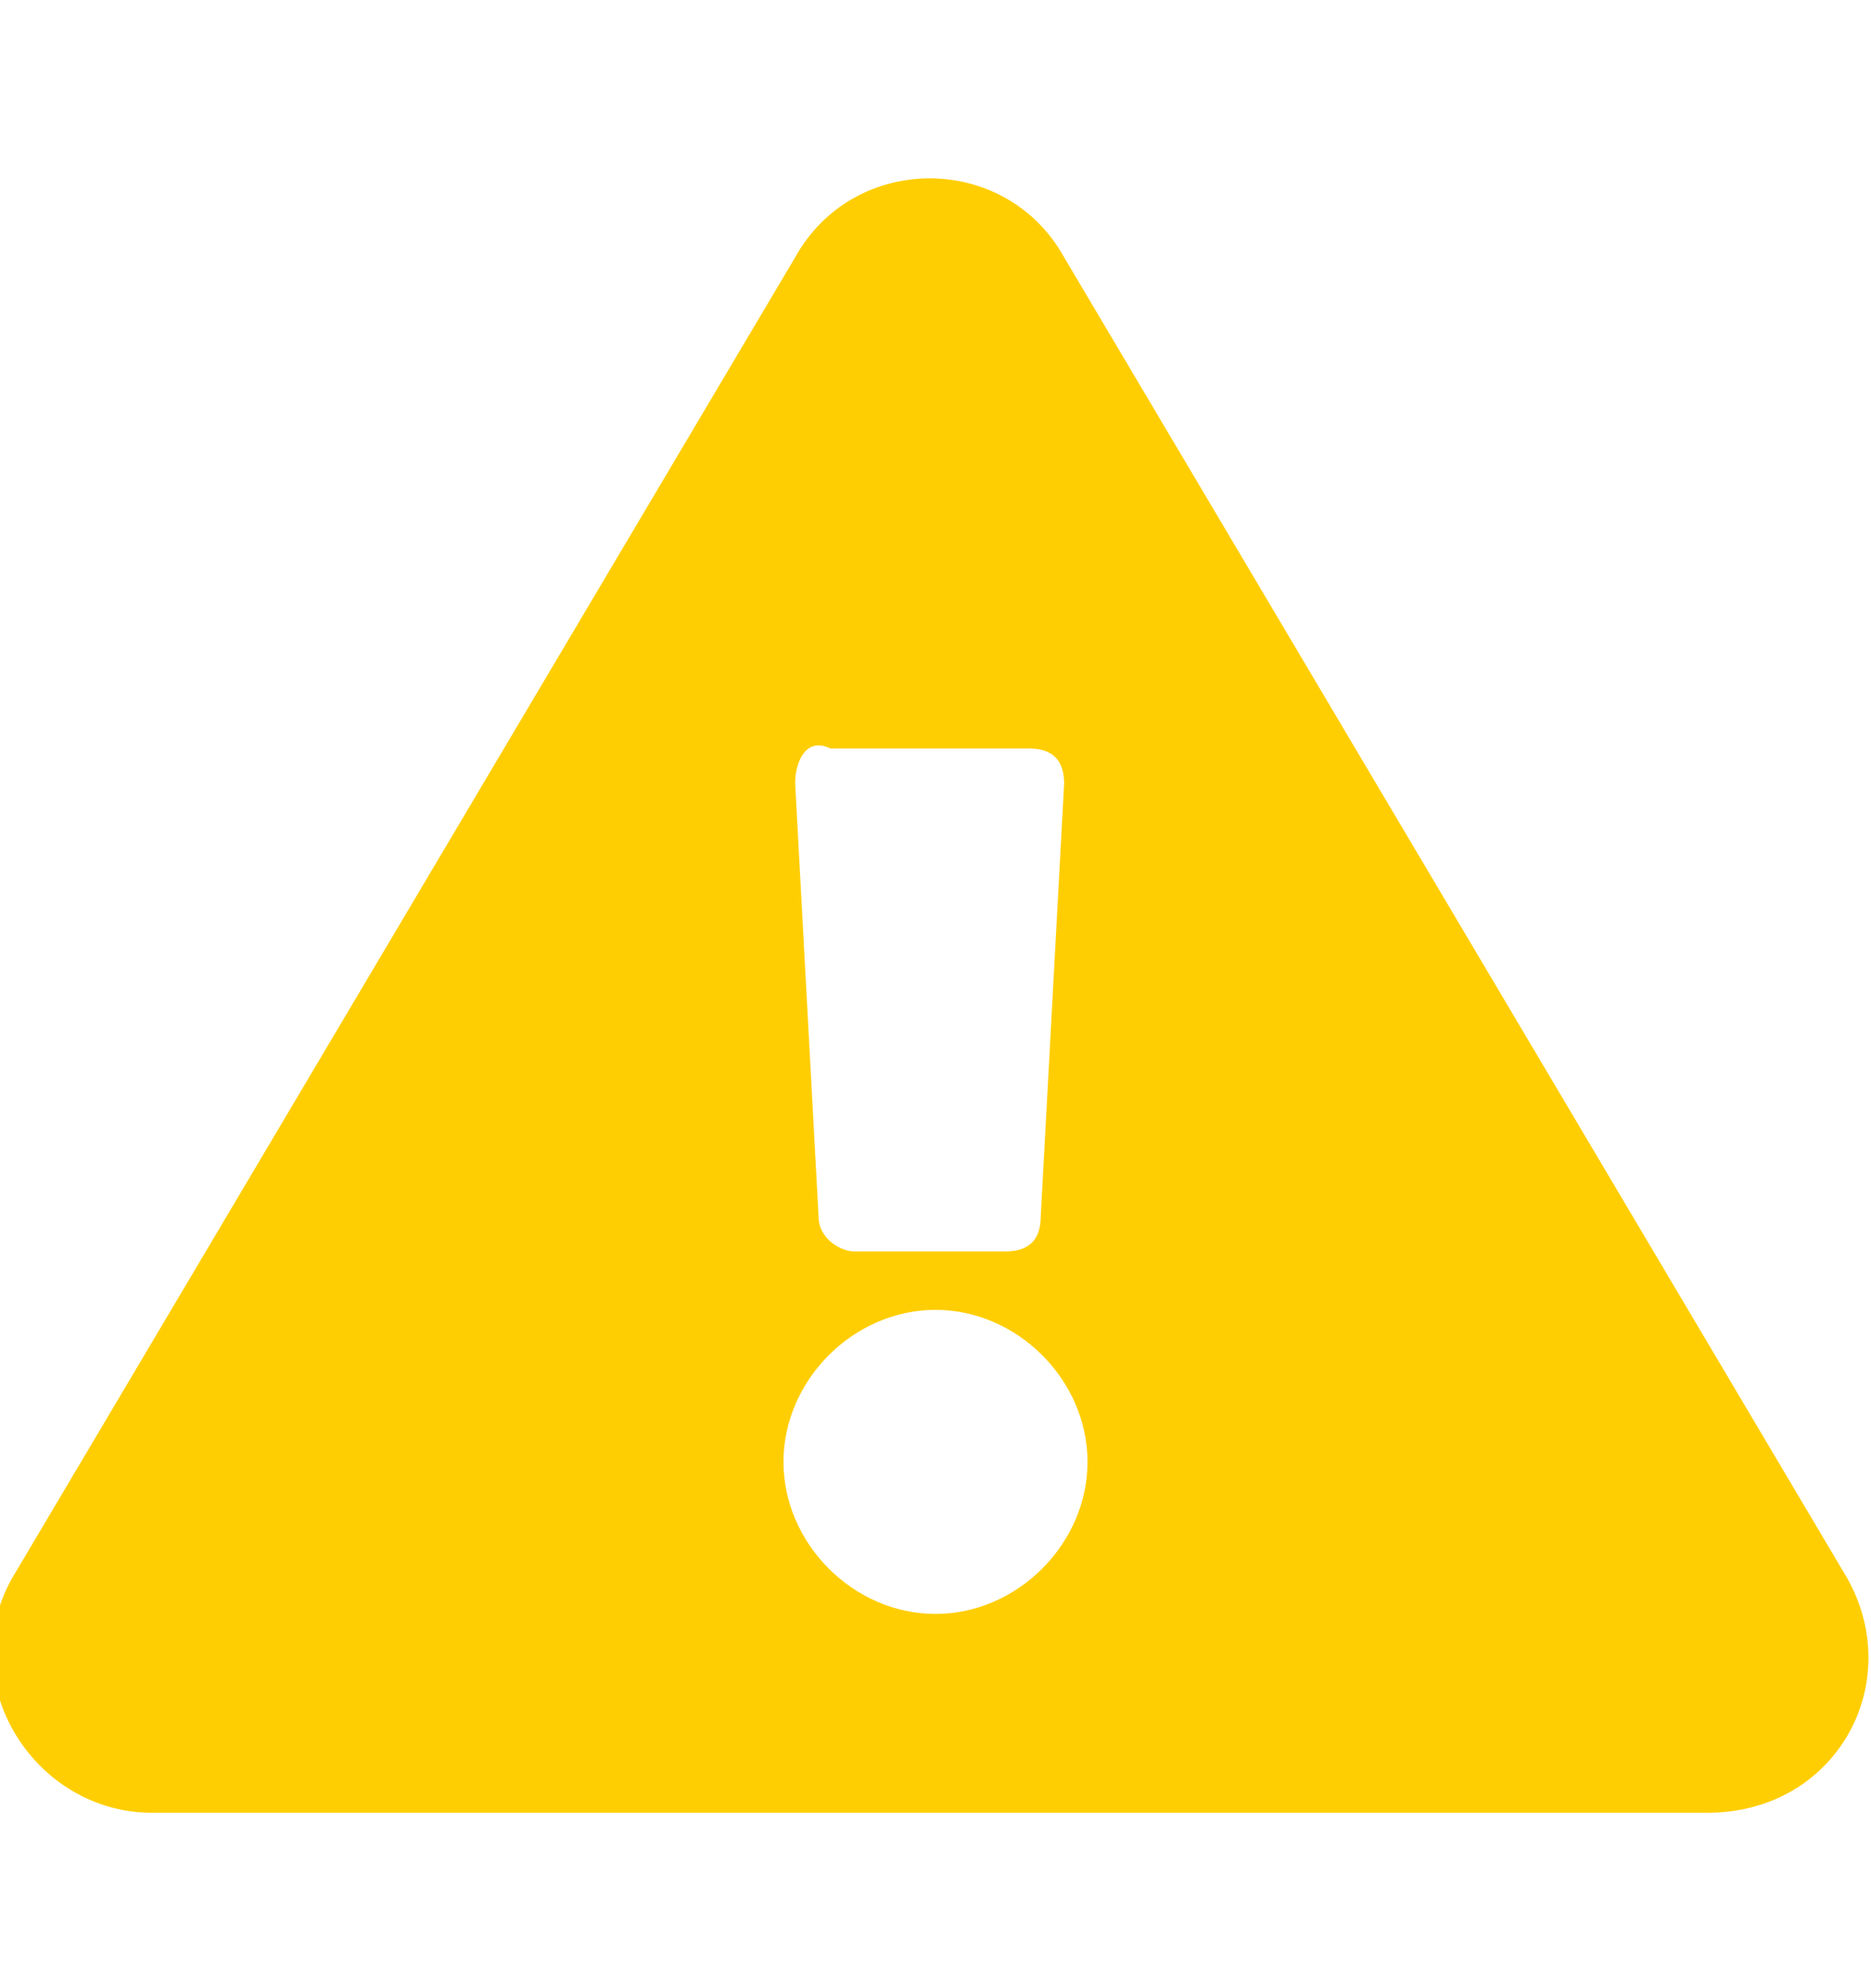 <?xml version="1.0" encoding="utf-8"?>
<!-- Generator: Adobe Illustrator 24.0.0, SVG Export Plug-In . SVG Version: 6.00 Build 0)  -->
<svg version="1.1" id="Layer_1" xmlns="http://www.w3.org/2000/svg" xmlns:xlink="http://www.w3.org/1999/xlink" x="0px" y="0px"
	 viewBox="0 0 16 17" style="enable-background:new 0 0 16 17;" xml:space="preserve">
<style type="text/css">
	.st0{clip-path:url(#SVGID_2_);}
	.st1{fill:#FFCE02;}
</style>
<g>
	<defs>
		<rect id="SVGID_1_" y="0.5" width="16" height="16"/>
	</defs>
	<clipPath id="SVGID_2_">
		<use xlink:href="#SVGID_1_"  style="overflow:visible;"/>
	</clipPath>
	<g class="st0">
		<path class="st1" d="M15.8,13.5c0.5,0.9-0.1,2-1.2,2H1.3c-1,0-1.7-1.1-1.2-2L6.8,2.2c0.5-0.9,1.8-0.9,2.3,0L15.8,13.5L15.8,13.5z
			 M8,11.2c-0.7,0-1.3,0.6-1.3,1.3s0.6,1.3,1.3,1.3c0.7,0,1.3-0.6,1.3-1.3S8.7,11.2,8,11.2z M6.8,6.7L7,10.4c0,0.2,0.2,0.3,0.3,0.3
			h1.3c0.2,0,0.3-0.1,0.3-0.3l0.2-3.7c0-0.2-0.1-0.3-0.3-0.3H7.1C6.9,6.3,6.8,6.5,6.8,6.7L6.8,6.7z"/>
	</g>
</g>
</svg>

